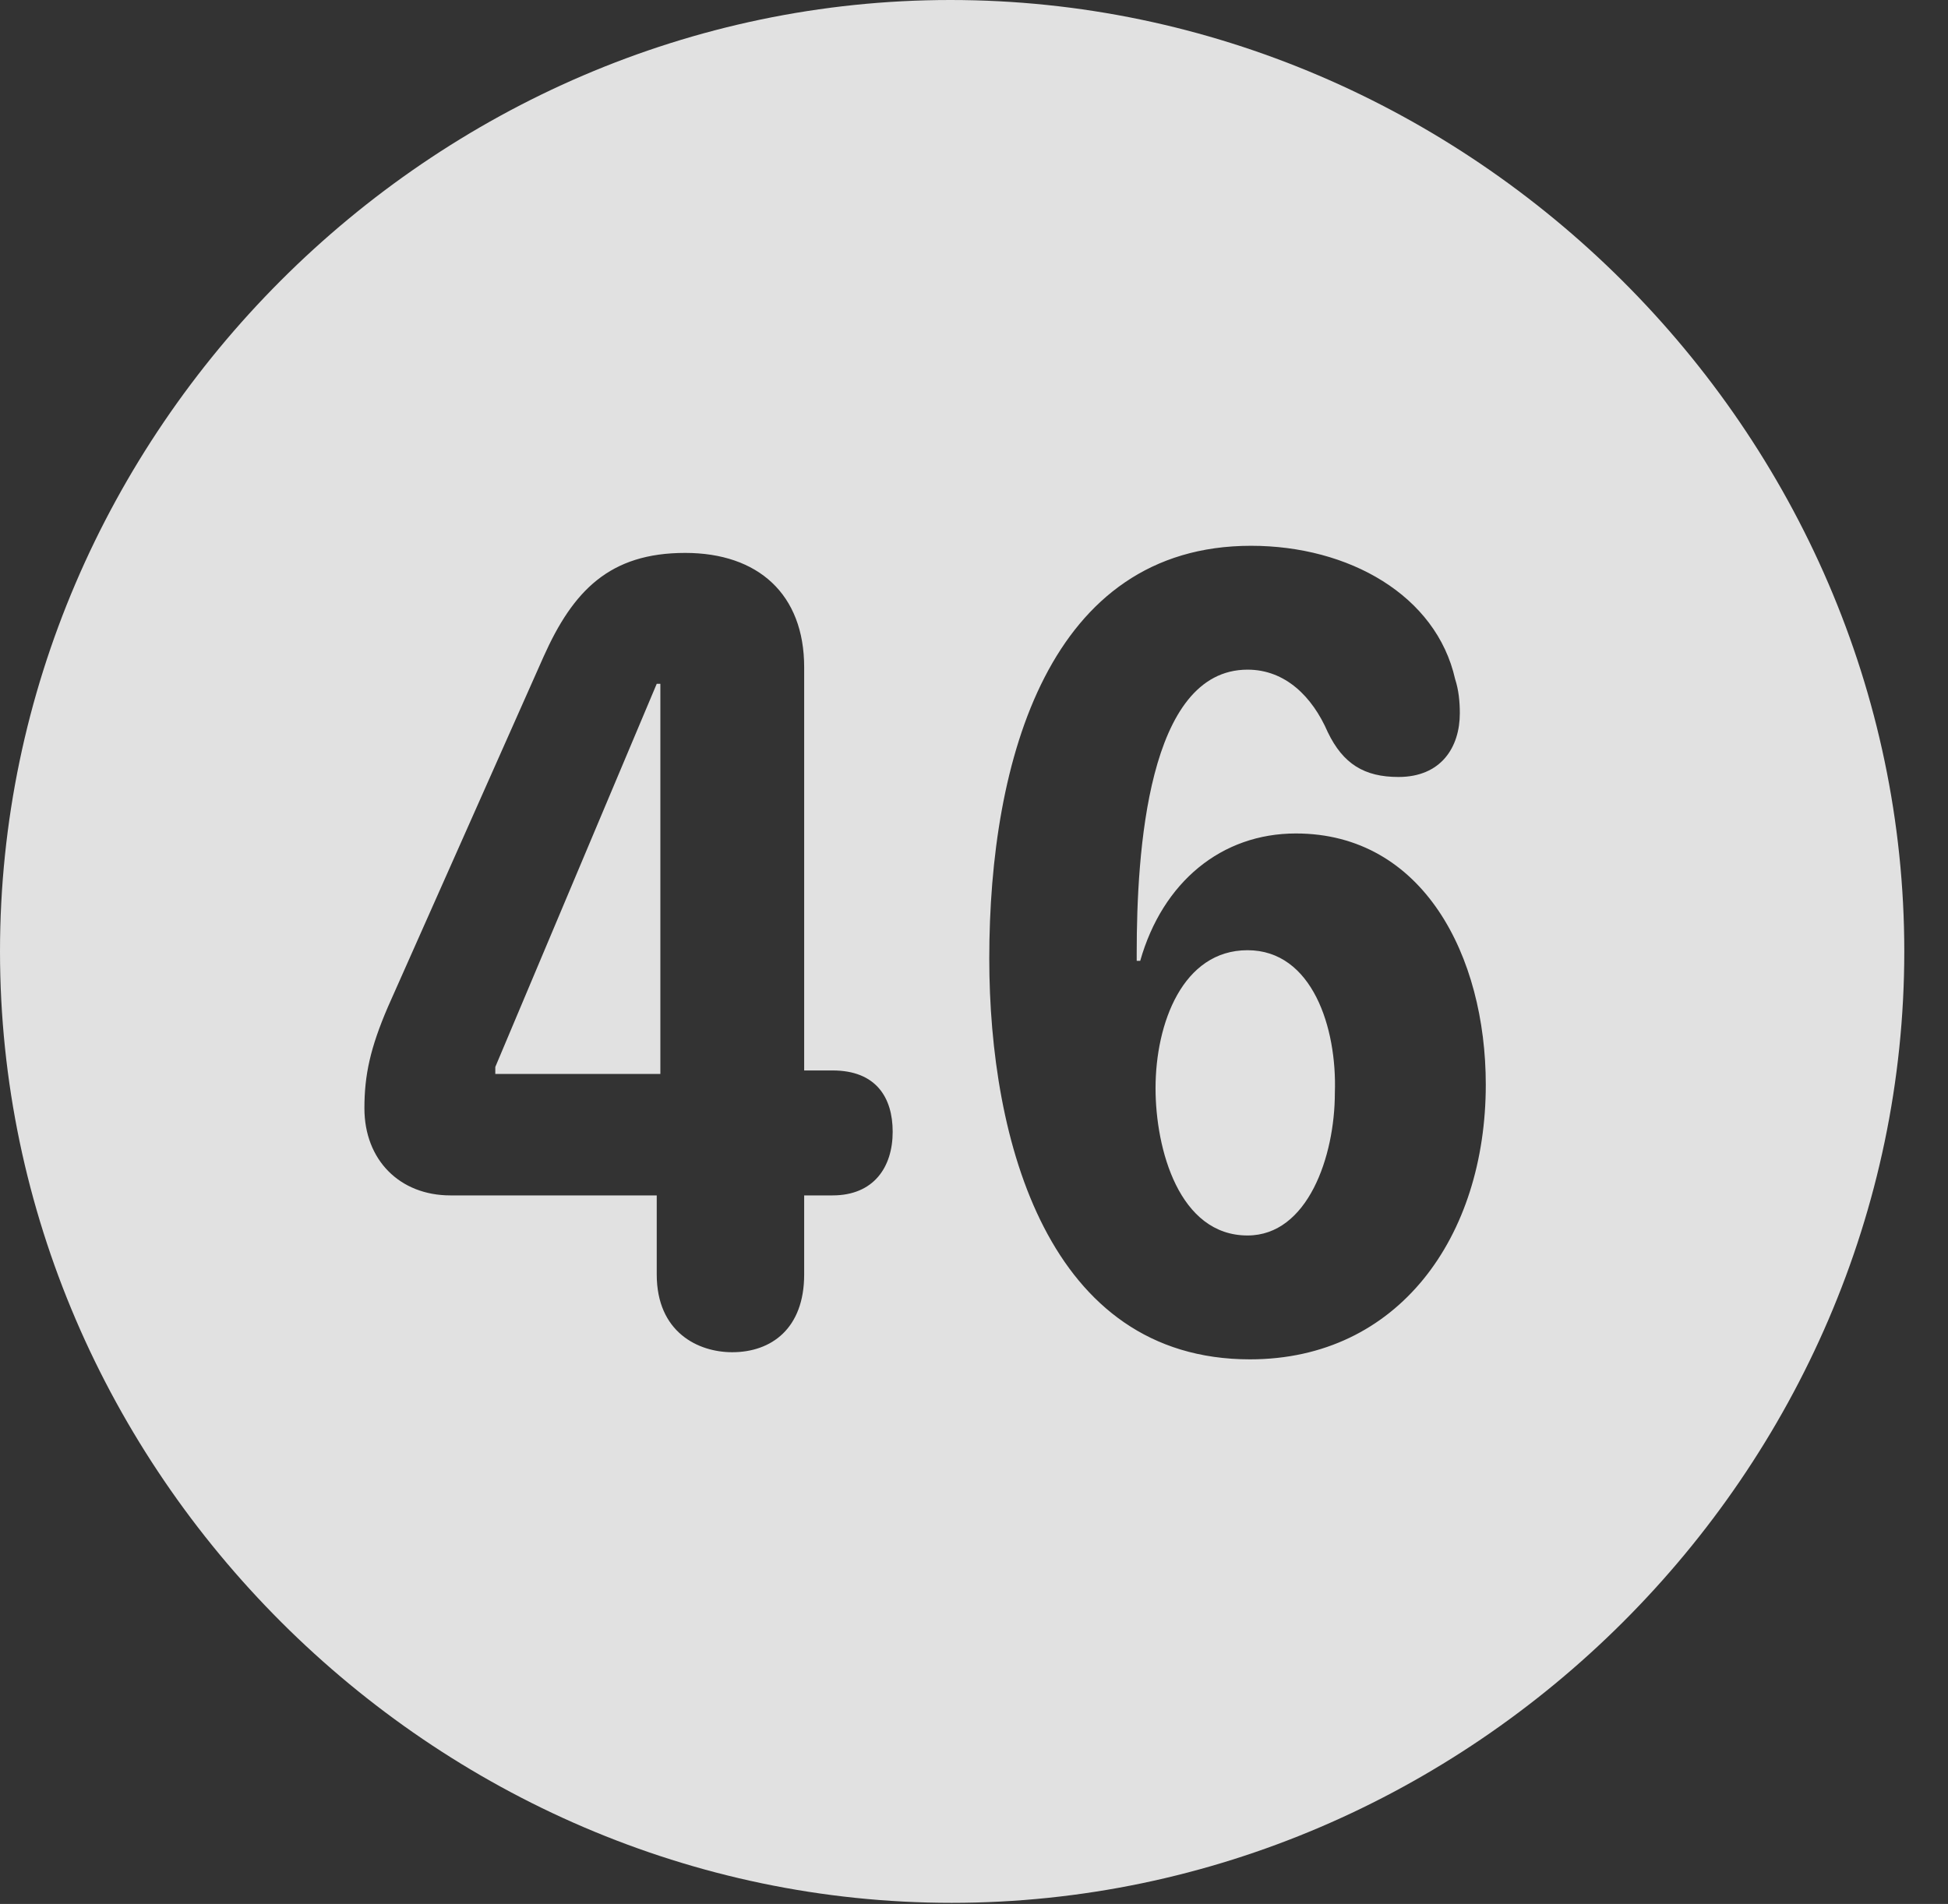 <?xml version="1.0" encoding="UTF-8"?>
<!--Generator: Apple Native CoreSVG 232.5-->
<!DOCTYPE svg
PUBLIC "-//W3C//DTD SVG 1.1//EN"
       "http://www.w3.org/Graphics/SVG/1.1/DTD/svg11.dtd">
<svg version="1.1" xmlns="http://www.w3.org/2000/svg" xmlns:xlink="http://www.w3.org/1999/xlink" width="16.133" height="15.771">
 <rect width="100%" height="100%" fill="#333333" stroke="none"/>
 <g>
  <rect height="15.771" opacity="0" width="16.133" x="0" y="0"/>
  <path d="M15.771 7.881C15.771 12.188 12.188 15.762 7.881 15.762C3.584 15.762 0 12.188 0 7.881C0 3.574 3.574 0 7.871 0C12.178 0 15.771 3.574 15.771 7.881ZM8.193 7.939C8.193 9.453 8.682 11.26 10.352 11.26C11.582 11.26 12.305 10.244 12.305 8.984C12.305 7.92 11.787 6.904 10.732 6.904C10.117 6.904 9.629 7.305 9.443 7.959L9.414 7.959C9.414 7.939 9.414 7.91 9.414 7.891C9.414 7.07 9.502 5.547 10.332 5.547C10.645 5.547 10.869 5.771 10.996 6.064C11.123 6.328 11.299 6.436 11.582 6.436C11.934 6.436 12.09 6.191 12.09 5.908C12.09 5.811 12.08 5.713 12.051 5.625C11.895 4.932 11.172 4.521 10.361 4.521C8.691 4.521 8.193 6.289 8.193 7.939ZM4.502 5.439L3.213 8.34C3.066 8.682 3.018 8.906 3.018 9.18C3.018 9.609 3.311 9.902 3.73 9.902L5.439 9.902L5.439 10.557C5.439 11.035 5.781 11.201 6.064 11.201C6.387 11.201 6.66 11.006 6.66 10.557L6.66 9.902L6.895 9.902C7.236 9.902 7.393 9.668 7.393 9.375C7.393 9.092 7.256 8.867 6.895 8.867L6.66 8.867L6.66 5.527C6.66 4.922 6.279 4.58 5.674 4.58C5.049 4.58 4.746 4.893 4.502 5.439ZM11.055 9.053C11.055 9.58 10.83 10.234 10.332 10.234C9.766 10.234 9.57 9.521 9.57 9.014C9.57 8.477 9.795 7.871 10.332 7.871C10.869 7.871 11.074 8.516 11.055 9.053ZM5.469 8.896L4.102 8.896L4.102 8.838L5.439 5.664L5.469 5.664Z" fill="#ffffff" fill-opacity="0.85"/>
 </g>
</svg>
